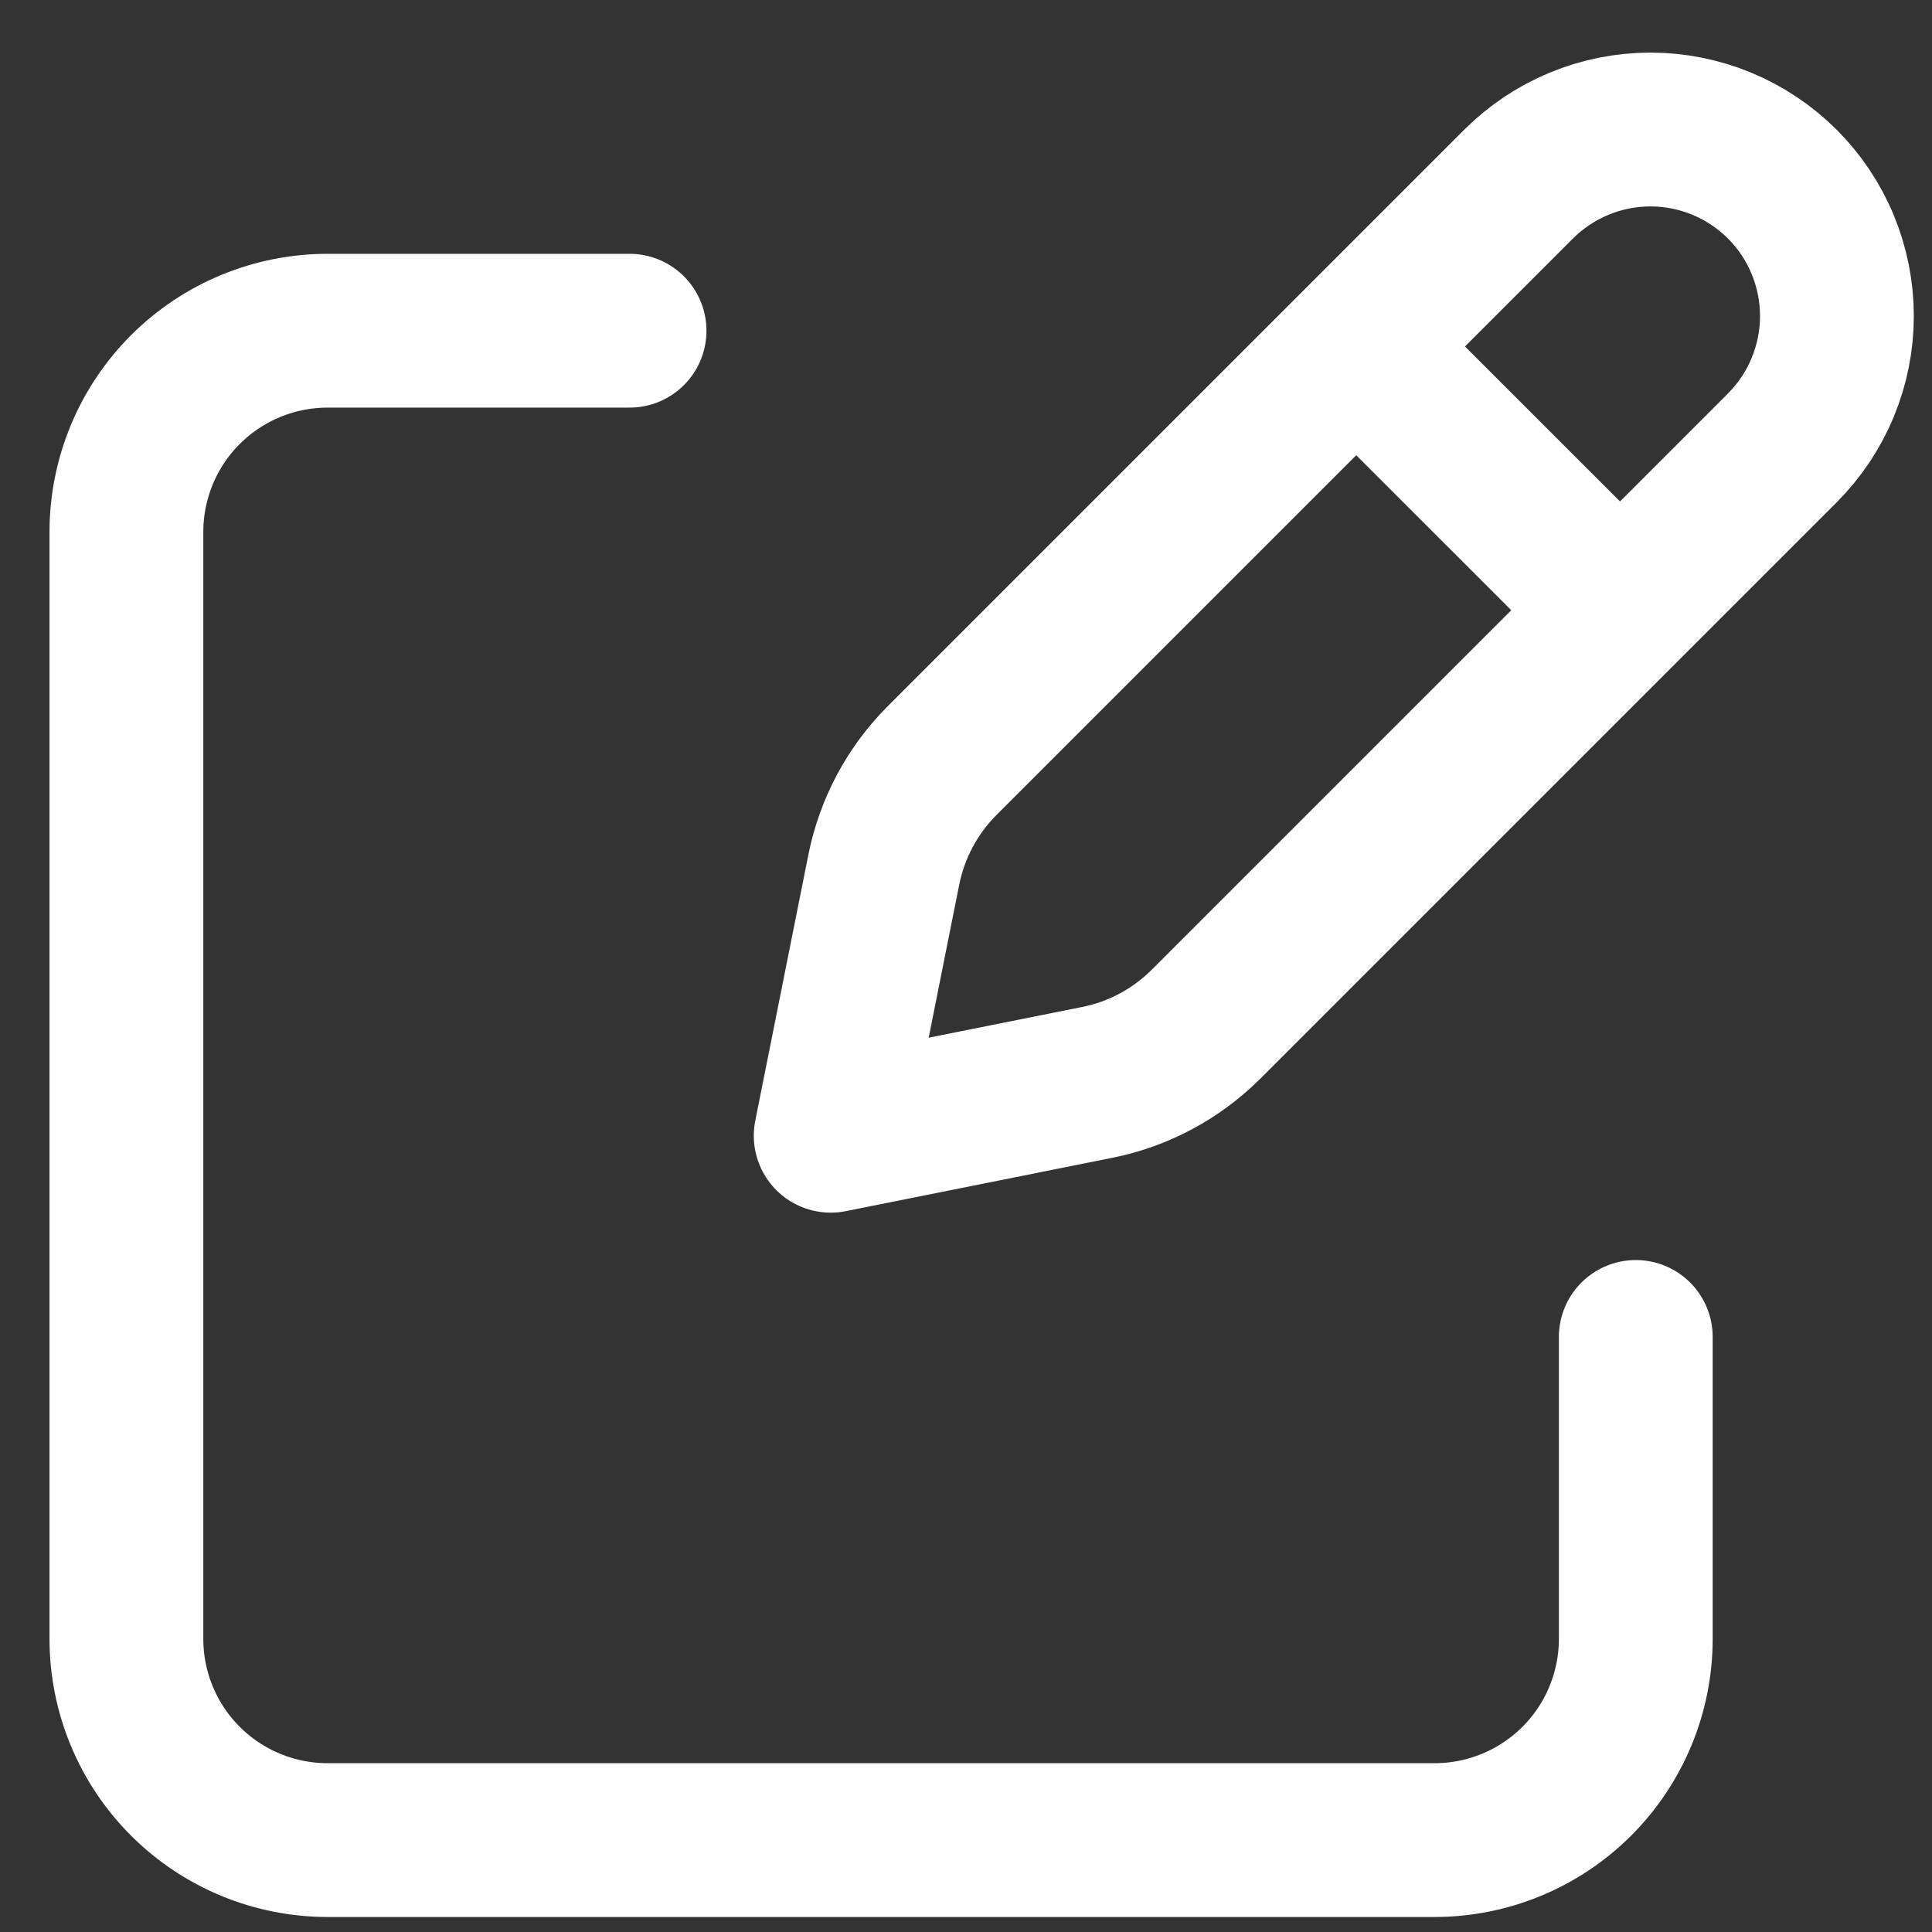 <svg width="28" height="28" viewBox="0 0 28 28" fill="none" xmlns="http://www.w3.org/2000/svg">
<rect x="0" y="0" width="28" height="28" fill="#333333" stroke="none"/>
<path d="M20.022 5.388L23.111 8.476M22.008 2.669L13.656 11.021C13.225 11.451 12.931 12 12.81 12.598L12.039 16.46L15.901 15.687C16.499 15.568 17.047 15.274 17.479 14.843L25.831 6.491C26.081 6.24 26.281 5.942 26.416 5.614C26.552 5.286 26.622 4.935 26.622 4.58C26.622 4.225 26.552 3.873 26.416 3.545C26.281 3.217 26.081 2.92 25.831 2.669C25.579 2.418 25.282 2.219 24.954 2.083C24.626 1.947 24.274 1.877 23.919 1.877C23.564 1.877 23.213 1.947 22.885 2.083C22.557 2.219 22.259 2.418 22.008 2.669V2.669Z" stroke="white" stroke-width="2.229" stroke-linecap="round" stroke-linejoin="round"/>
<path d="M23.707 19.376V23.751C23.707 24.525 23.4 25.267 22.853 25.814C22.306 26.361 21.564 26.668 20.79 26.668H4.749C3.975 26.668 3.233 26.361 2.686 25.814C2.139 25.267 1.832 24.525 1.832 23.751V7.71C1.832 6.936 2.139 6.194 2.686 5.647C3.233 5.1 3.975 4.793 4.749 4.793H9.124" stroke="white" stroke-width="2.229" stroke-linecap="round" stroke-linejoin="round"/>
</svg>

